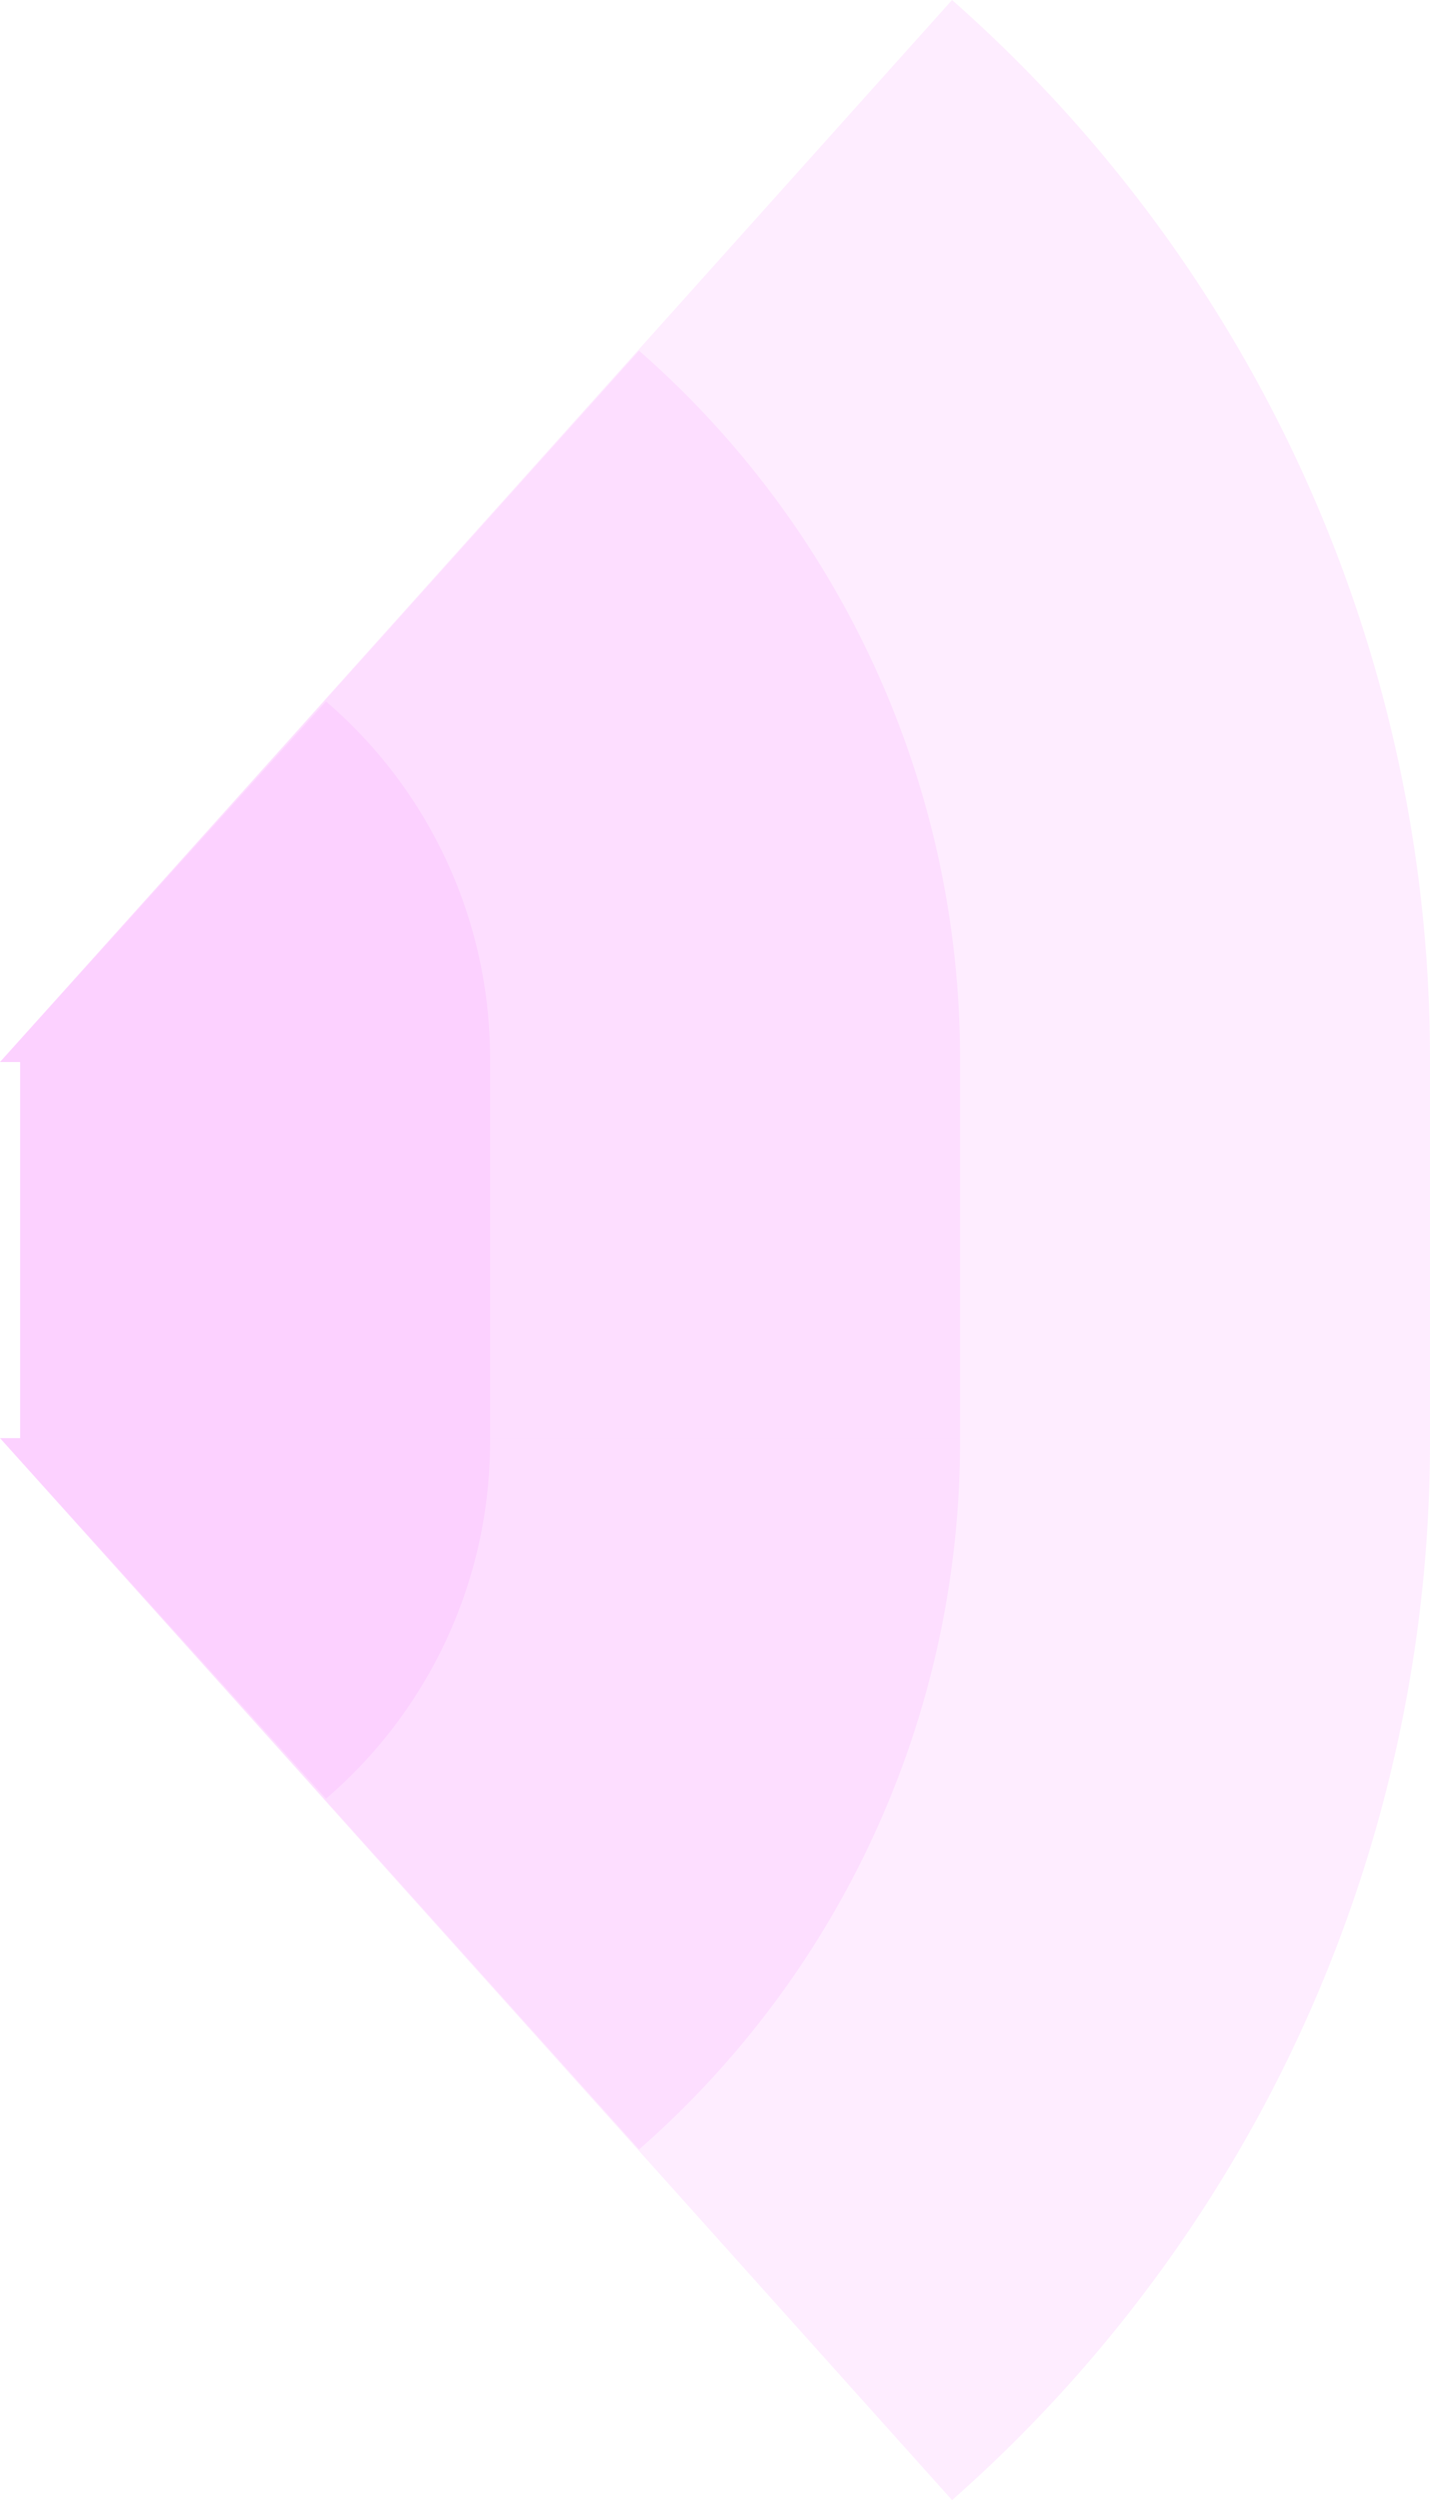<!-- Created with Inkscape (http://www.inkscape.org/) --><svg xmlns:rdf="http://www.w3.org/1999/02/22-rdf-syntax-ns#" width="859.608" xmlns:svg="http://www.w3.org/2000/svg" id="svg2" height="1502.328" xmlns:dc="http://purl.org/dc/elements/1.1/" xmlns:cc="http://creativecommons.org/ns#" xmlns="http://www.w3.org/2000/svg" version="1.1">
  <defs id="defs3031"/>
<rect x="12.108" width="847.5" id="rect3000" y="638.164" height="226" style="fill:#f789ff;fill-opacity:0.15"/>
  <rect x="12.108" width="565" id="rect3001" y="638.164" height="226" style="fill:#f789ff;fill-opacity:0.15"/>
  <rect x="12.108" width="282.5" id="rect3002" y="638.164" height="226" style="fill:#f789ff;fill-opacity:0.15"/>
  
	
	
	<path style="fill:#f789ff;fill-opacity:0.15" id="path3021" d="M 572.309,0 A 847.5,847.5 0 0 1 859.608,638.164 h -859.608 z"/>
	<path style="fill:#f789ff;fill-opacity:0.15" id="path3021" d="M 384.154,210.746 A 565,565 0 0 1 577.108,638.164 h -577.108 z"/>
	<path style="fill:#f789ff;fill-opacity:0.15" id="path3021" d="M 195.987,421.528 A 282.5,282.5 0 0 1 294.608,638.164 h -294.608 z"/>
	
	
	<path style="fill:#f789ff;fill-opacity:0.15" id="path3021" d="M 572.309,1502.328 A 847.5,847.5 1 0 0 859.608,864.164 h -859.608 z"/>
	<path style="fill:#f789ff;fill-opacity:0.15" id="path3021" d="M 384.154,1291.582 A 565,565 1 0 0 577.108,864.164 h -577.108 z"/>
	<path style="fill:#f789ff;fill-opacity:0.15" id="path3021" d="M 195.987,1080.8 A 282.5,282.5 1 0 0 294.608,864.164 h -294.608 z"/>
</svg>